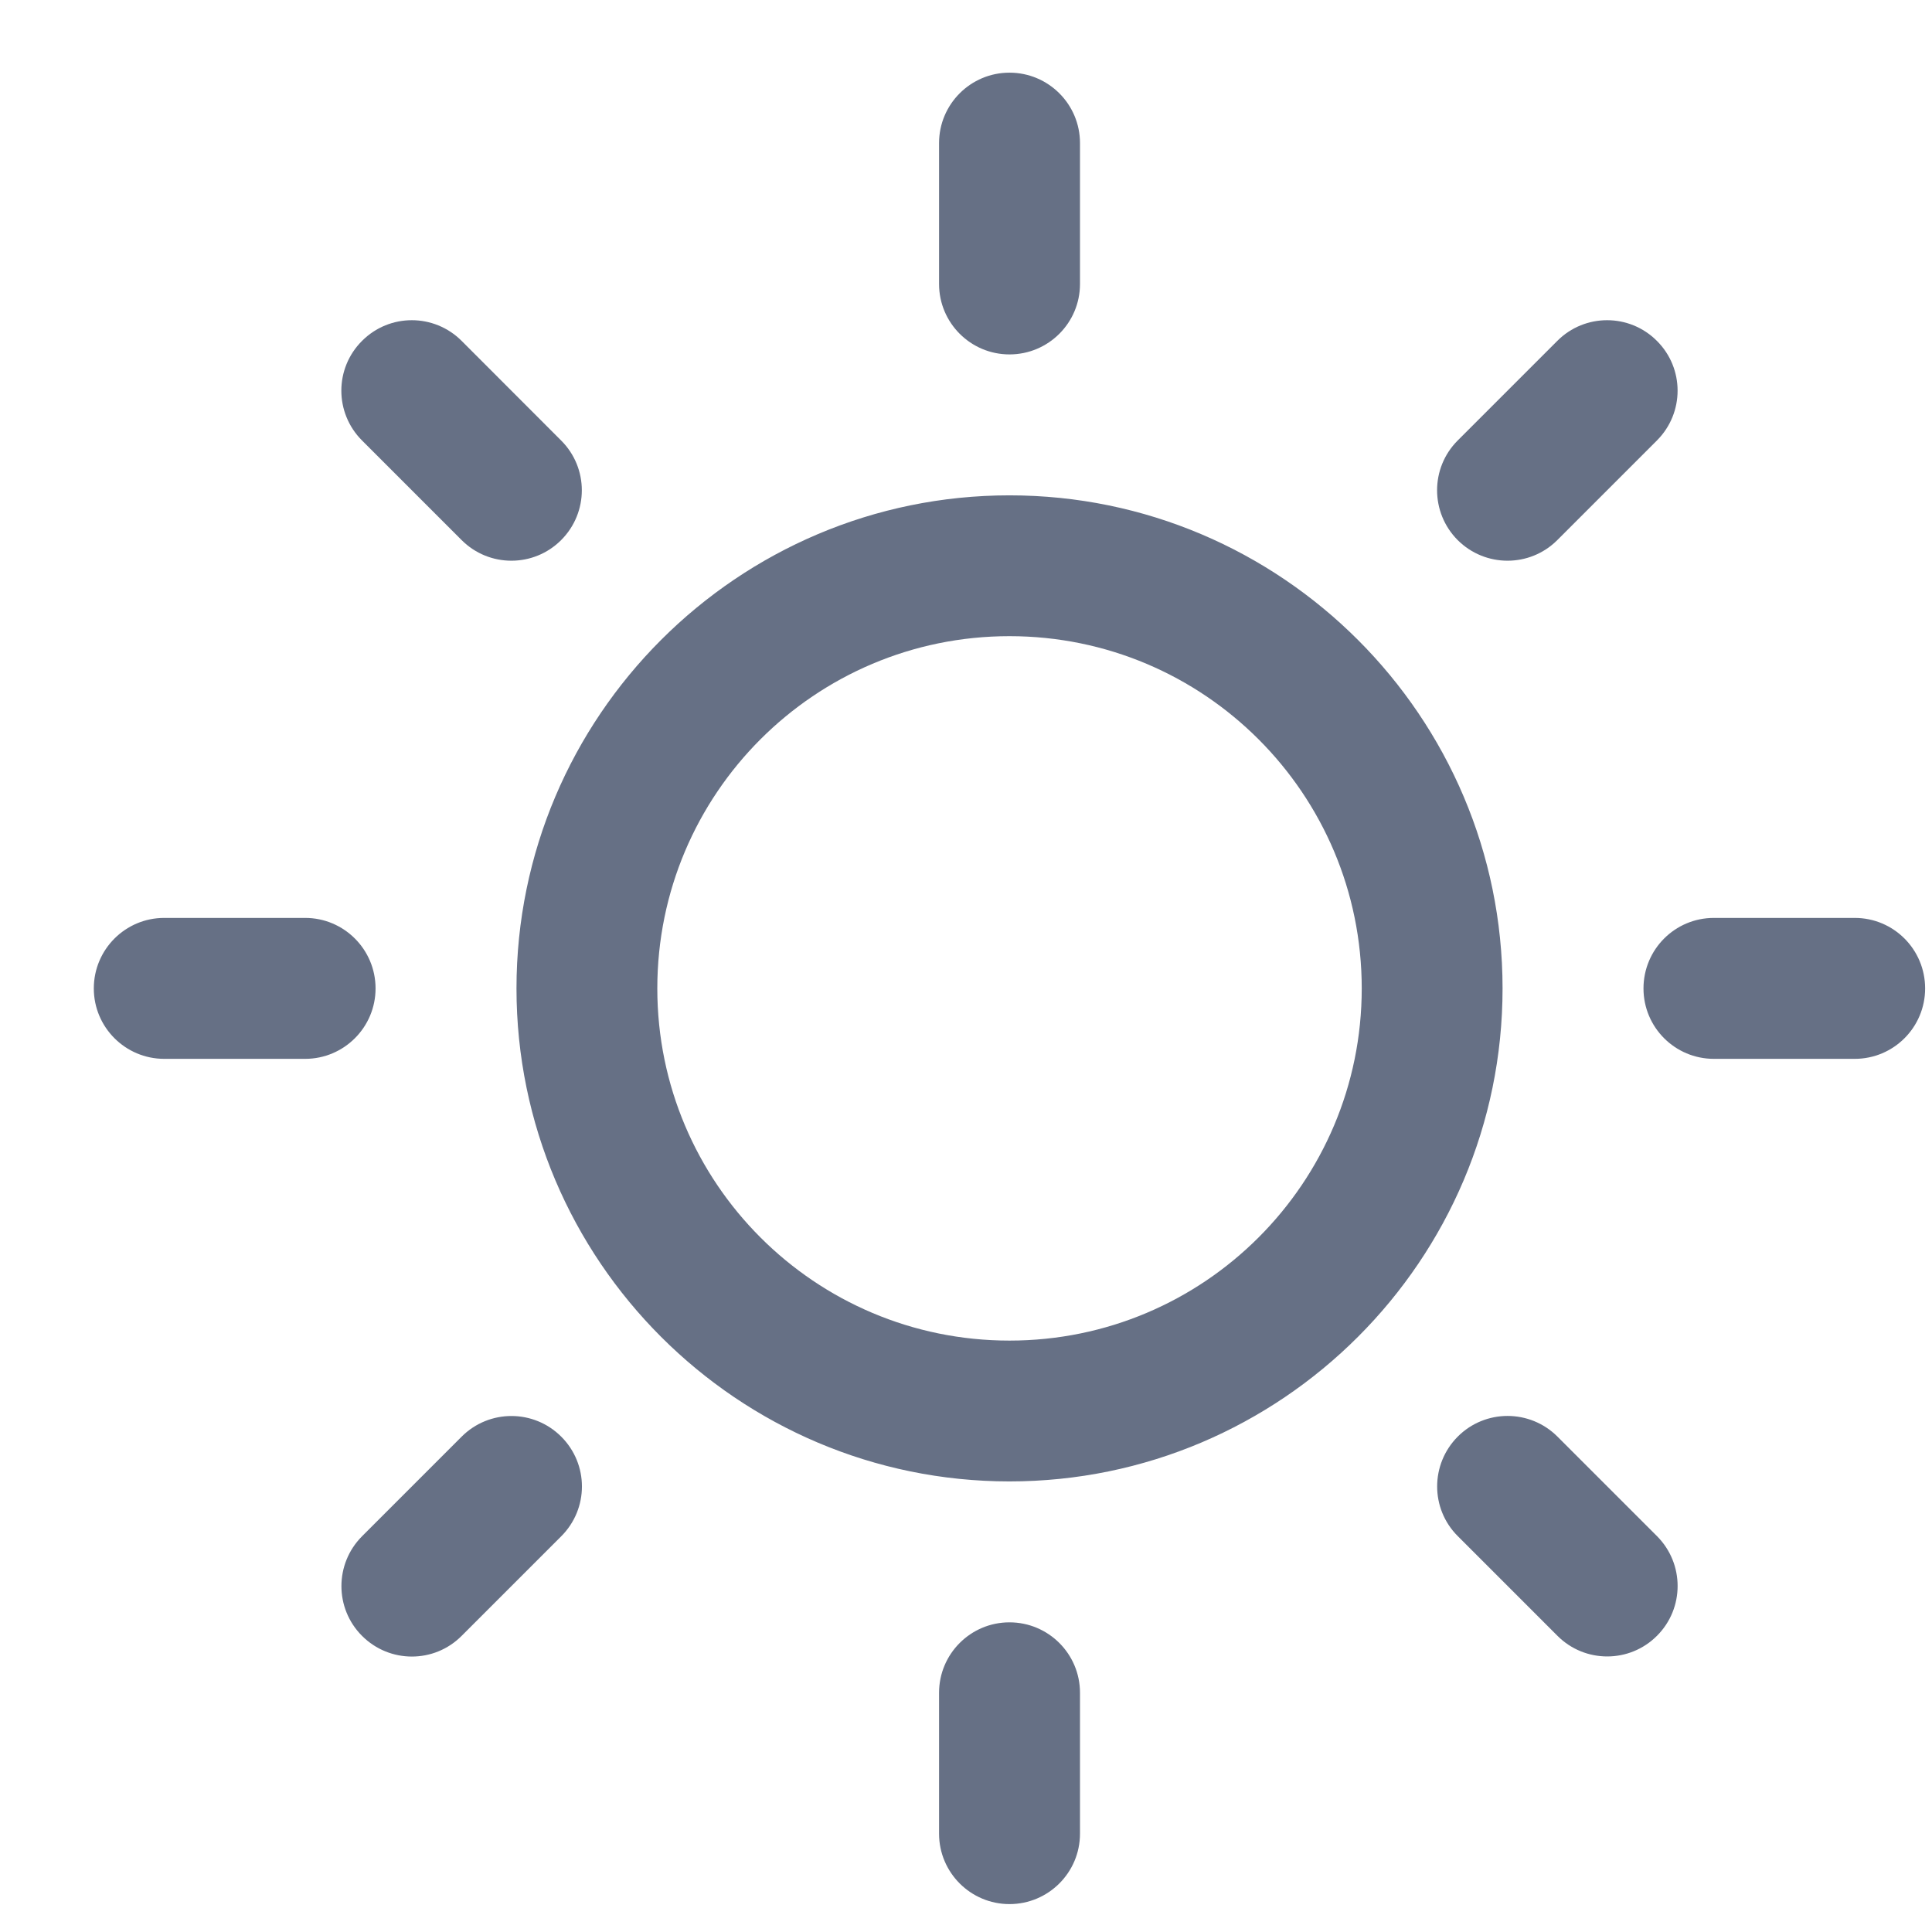<svg width="18" height="18" viewBox="0 0 18 18" fill="none" xmlns="http://www.w3.org/2000/svg">
<path d="M9.405 4.615C6.873 4.615 4.812 6.676 4.812 9.209C4.812 11.741 6.873 13.802 9.405 13.802C11.938 13.802 13.999 11.741 13.999 9.209C13.999 6.676 11.938 4.615 9.405 4.615ZM9.405 12.49C7.593 12.49 6.124 11.021 6.124 9.209C6.124 7.396 7.593 5.927 9.405 5.927C11.218 5.927 12.687 7.396 12.687 9.209C12.687 11.021 11.218 12.49 9.405 12.49ZM9.405 3.302C9.768 3.302 10.062 3.008 10.062 2.646V1.333C10.062 0.971 9.768 0.677 9.405 0.677C9.043 0.677 8.749 0.971 8.749 1.333V2.646C8.749 3.008 9.043 3.302 9.405 3.302ZM9.405 15.115C9.043 15.115 8.749 15.409 8.749 15.771V17.084C8.749 17.446 9.043 17.74 9.405 17.74C9.768 17.74 10.062 17.446 10.062 17.084V15.771C10.062 15.409 9.768 15.115 9.405 15.115ZM14.509 5.032L15.437 4.104C15.694 3.847 15.694 3.432 15.437 3.176C15.181 2.919 14.765 2.919 14.509 3.176L13.581 4.104C13.325 4.36 13.325 4.775 13.581 5.032C13.838 5.288 14.253 5.288 14.509 5.032ZM4.301 13.385L3.373 14.313C3.117 14.57 3.117 14.985 3.373 15.241C3.63 15.498 4.045 15.498 4.301 15.241L5.229 14.313C5.486 14.056 5.486 13.642 5.229 13.385C4.973 13.129 4.558 13.128 4.301 13.385ZM3.499 9.209C3.499 8.846 3.205 8.552 2.843 8.552H1.53C1.168 8.552 0.874 8.846 0.874 9.209C0.874 9.571 1.168 9.865 1.53 9.865H2.843C3.205 9.865 3.499 9.571 3.499 9.209ZM17.28 8.552H15.968C15.605 8.552 15.312 8.846 15.312 9.209C15.312 9.571 15.605 9.865 15.968 9.865H17.28C17.643 9.865 17.936 9.571 17.936 9.209C17.936 8.846 17.643 8.552 17.28 8.552ZM4.301 5.032C4.557 5.288 4.972 5.288 5.228 5.032C5.485 4.775 5.485 4.36 5.228 4.104L4.301 3.176C4.044 2.919 3.629 2.919 3.373 3.176C3.116 3.432 3.116 3.847 3.373 4.104L4.301 5.032ZM14.51 13.384C14.253 13.128 13.838 13.128 13.582 13.384C13.326 13.641 13.325 14.056 13.582 14.312L14.51 15.24C14.766 15.497 15.182 15.497 15.438 15.24C15.694 14.984 15.694 14.569 15.438 14.312L14.51 13.384Z" fill="#667085"/>
</svg>
